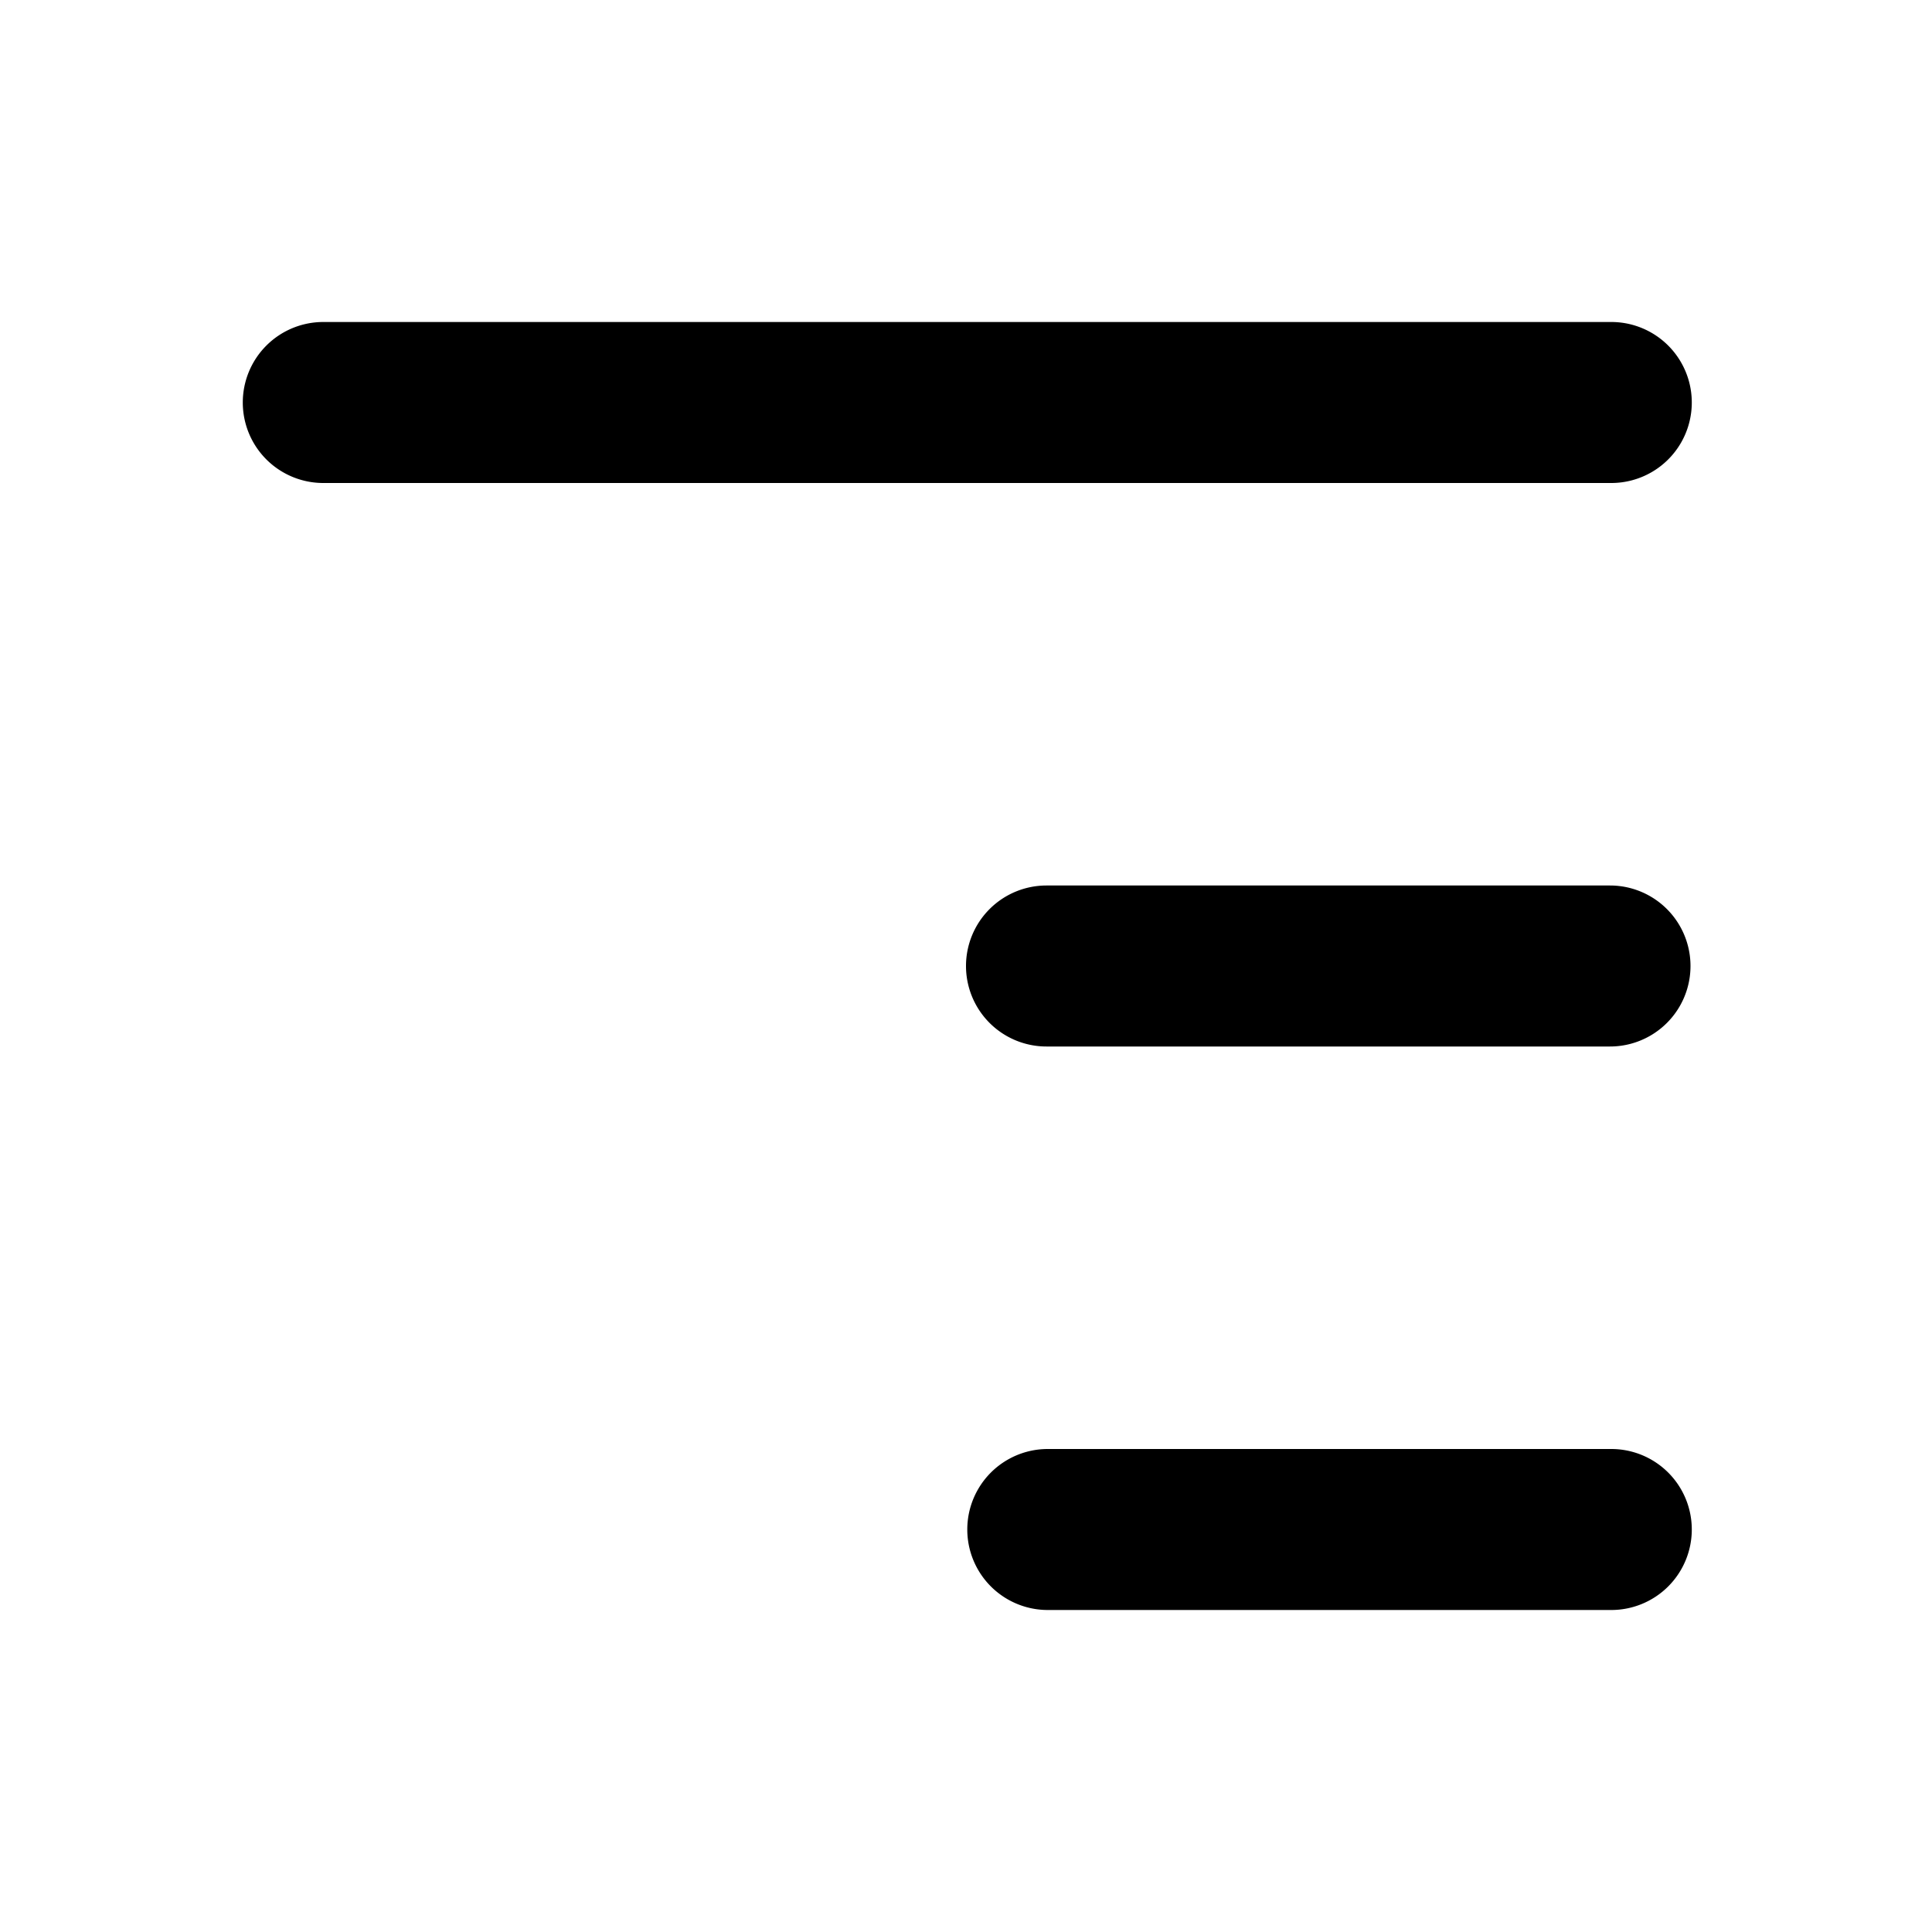 <svg xmlns="http://www.w3.org/2000/svg" width="24" height="24" fill="none" viewBox="0 0 24 24"><path fill="#313234" d="M3.016 5a1 1 0 0 0 1 1h16a1 1 0 1 0 0-2h-16a1 1 0 0 0-1 1M12 12a1 1 0 0 0 1 1h7a1 1 0 1 0 0-2h-7a1 1 0 0 0-1 1M21.016 19a1 1 0 0 1-1 1h-7a1 1 0 1 1 0-2h7a1 1 0 0 1 1 1" style="fill:#313234;fill:color(display-p3 .192 .196 .204);fill-opacity:1"/></svg>
